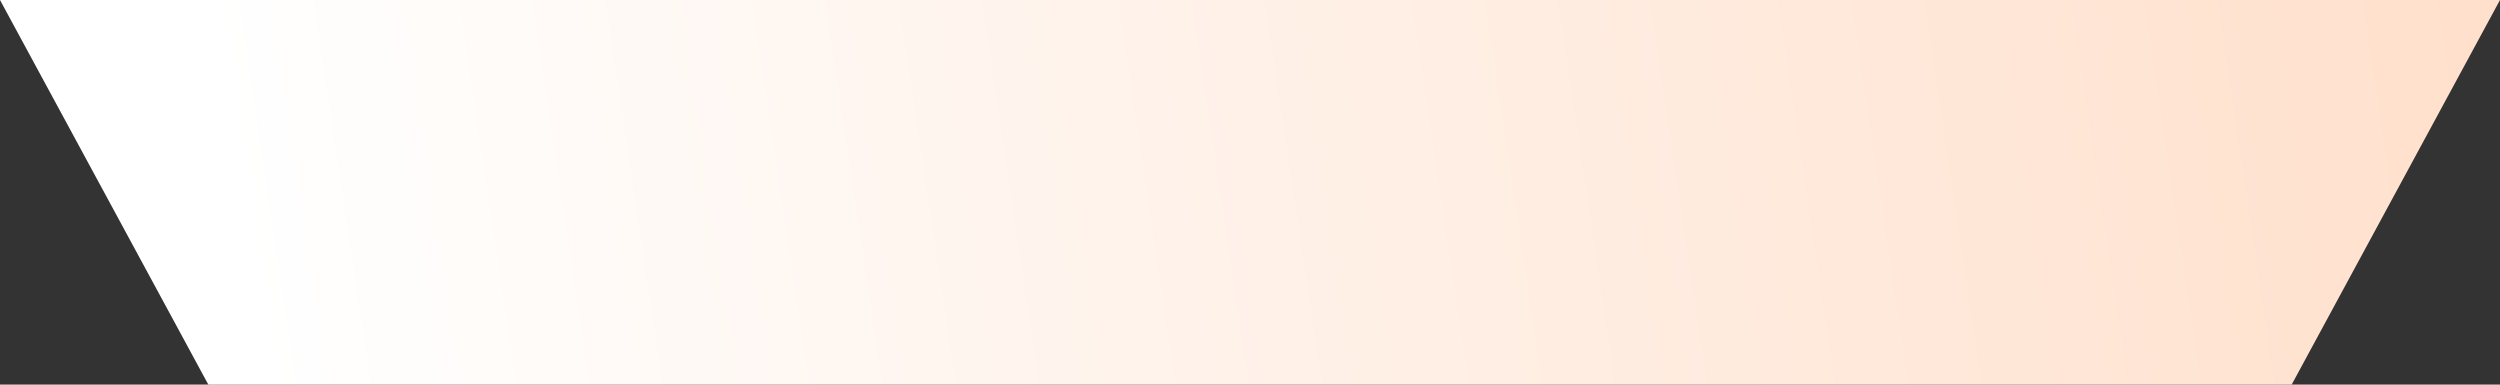 <svg width="117" height="18" viewBox="0 0 117 18" fill="none" xmlns="http://www.w3.org/2000/svg">
    <rect x="0" y="0" width="117" height="18" fill="#333333" stroke="none"/>
    <path d="M9.75 18L0 0H117L107.25 18H9.75Z" fill="url(#paint0_linear_40_307)"/>
    <defs>
    <linearGradient id="paint0_linear_40_307" x1="116" y1="1.5" x2="12" y2="17" gradientUnits="userSpaceOnUse">
    <stop stop-color="#FFE0CC"/>
    <stop offset="1" stop-color="white"/>
    </linearGradient>
    </defs>
    </svg>
    